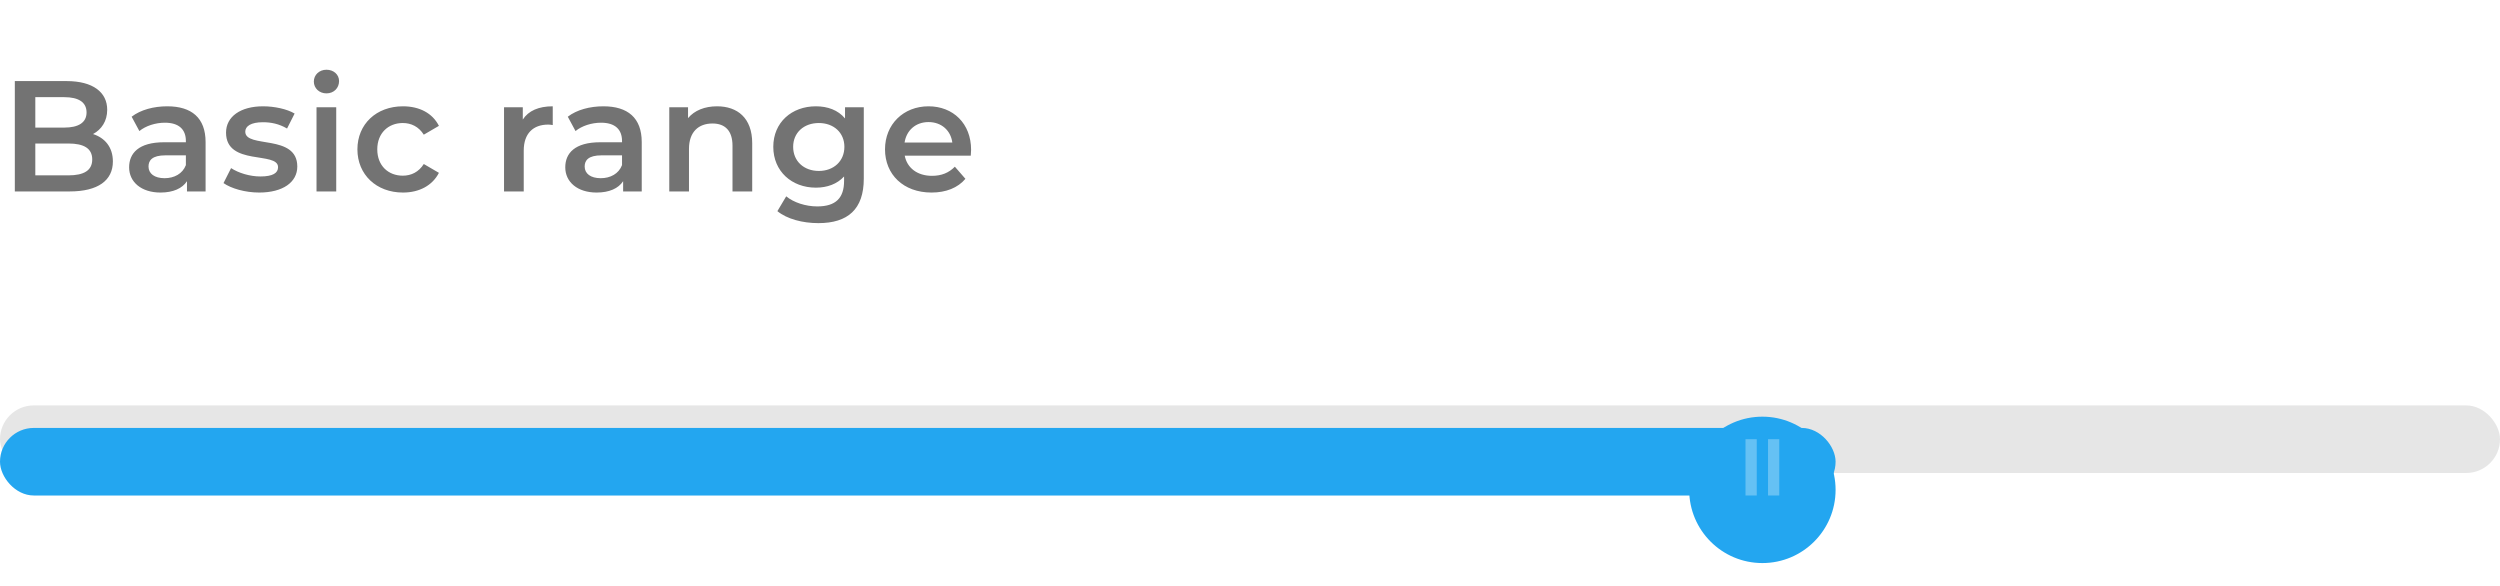 <svg width="222" height="52" viewBox="0 0 222 52" fill="none" xmlns="http://www.w3.org/2000/svg">
<rect y="36" width="222" height="6" rx="3" fill="#E6E6E6"/>
<path d="M8.26 11.904C9.016 11.498 9.52 10.756 9.52 9.748C9.52 8.194 8.26 7.2 5.908 7.2H1.316V17H6.188C8.708 17 10.024 16.02 10.024 14.34C10.024 13.066 9.31 12.24 8.26 11.904ZM5.712 8.628C6.972 8.628 7.686 9.076 7.686 9.986C7.686 10.882 6.972 11.33 5.712 11.33H3.136V8.628H5.712ZM6.076 15.572H3.136V12.744H6.076C7.448 12.744 8.19 13.178 8.19 14.158C8.19 15.138 7.448 15.572 6.076 15.572ZM14.854 9.44C13.65 9.44 12.488 9.748 11.69 10.364L12.376 11.638C12.936 11.176 13.804 10.896 14.644 10.896C15.89 10.896 16.506 11.498 16.506 12.52V12.632H14.574C12.306 12.632 11.466 13.612 11.466 14.858C11.466 16.16 12.544 17.098 14.252 17.098C15.372 17.098 16.184 16.734 16.604 16.09V17H18.256V12.618C18.256 10.462 17.01 9.44 14.854 9.44ZM14.616 15.824C13.72 15.824 13.188 15.418 13.188 14.788C13.188 14.242 13.51 13.794 14.7 13.794H16.506V14.662C16.212 15.432 15.47 15.824 14.616 15.824ZM23.012 17.098C25.112 17.098 26.4 16.188 26.4 14.788C26.4 11.862 21.78 13.206 21.78 11.694C21.78 11.204 22.284 10.854 23.348 10.854C24.062 10.854 24.776 10.994 25.49 11.414L26.162 10.084C25.49 9.678 24.356 9.44 23.362 9.44C21.346 9.44 20.072 10.364 20.072 11.778C20.072 14.76 24.692 13.416 24.692 14.844C24.692 15.362 24.23 15.67 23.124 15.67C22.186 15.67 21.178 15.362 20.52 14.928L19.848 16.258C20.52 16.734 21.766 17.098 23.012 17.098ZM28.989 8.292C29.647 8.292 30.109 7.816 30.109 7.2C30.109 6.626 29.633 6.192 28.989 6.192C28.345 6.192 27.869 6.654 27.869 7.242C27.869 7.83 28.345 8.292 28.989 8.292ZM28.107 17H29.857V9.524H28.107V17ZM35.784 17.098C37.24 17.098 38.402 16.468 38.976 15.348L37.632 14.564C37.184 15.278 36.512 15.6 35.77 15.6C34.482 15.6 33.502 14.718 33.502 13.262C33.502 11.82 34.482 10.924 35.77 10.924C36.512 10.924 37.184 11.246 37.632 11.96L38.976 11.176C38.402 10.042 37.24 9.44 35.784 9.44C33.418 9.44 31.738 11.022 31.738 13.262C31.738 15.502 33.418 17.098 35.784 17.098ZM46.424 10.616V9.524H44.758V17H46.508V13.374C46.508 11.848 47.348 11.064 48.678 11.064C48.804 11.064 48.93 11.078 49.084 11.106V9.44C47.838 9.44 46.928 9.832 46.424 10.616ZM53.584 9.44C52.38 9.44 51.218 9.748 50.42 10.364L51.106 11.638C51.666 11.176 52.534 10.896 53.374 10.896C54.62 10.896 55.236 11.498 55.236 12.52V12.632H53.304C51.036 12.632 50.196 13.612 50.196 14.858C50.196 16.16 51.274 17.098 52.982 17.098C54.102 17.098 54.914 16.734 55.334 16.09V17H56.986V12.618C56.986 10.462 55.74 9.44 53.584 9.44ZM53.346 15.824C52.45 15.824 51.918 15.418 51.918 14.788C51.918 14.242 52.24 13.794 53.43 13.794H55.236V14.662C54.942 15.432 54.2 15.824 53.346 15.824ZM63.674 9.44C62.582 9.44 61.672 9.804 61.098 10.49V9.524H59.432V17H61.182V13.22C61.182 11.722 62.022 10.966 63.268 10.966C64.388 10.966 65.046 11.61 65.046 12.94V17H66.796V12.716C66.796 10.462 65.466 9.44 63.674 9.44ZM75.038 9.524V10.518C74.422 9.776 73.498 9.44 72.448 9.44C70.306 9.44 68.668 10.868 68.668 13.038C68.668 15.208 70.306 16.664 72.448 16.664C73.456 16.664 74.338 16.342 74.954 15.67V16.062C74.954 17.574 74.226 18.33 72.574 18.33C71.538 18.33 70.474 17.98 69.816 17.434L69.032 18.75C69.886 19.45 71.272 19.814 72.672 19.814C75.29 19.814 76.704 18.582 76.704 15.866V9.524H75.038ZM72.714 15.18C71.384 15.18 70.432 14.312 70.432 13.038C70.432 11.778 71.384 10.924 72.714 10.924C74.03 10.924 74.982 11.778 74.982 13.038C74.982 14.312 74.03 15.18 72.714 15.18ZM86.233 13.304C86.233 10.966 84.637 9.44 82.453 9.44C80.227 9.44 78.589 11.036 78.589 13.262C78.589 15.488 80.213 17.098 82.719 17.098C84.007 17.098 85.057 16.678 85.729 15.88L84.791 14.802C84.259 15.348 83.601 15.614 82.761 15.614C81.459 15.614 80.549 14.914 80.339 13.822H86.205C86.219 13.654 86.233 13.444 86.233 13.304ZM82.453 10.84C83.601 10.84 84.427 11.582 84.567 12.66H80.325C80.493 11.568 81.319 10.84 82.453 10.84Z" fill="#737373"/>
<g filter="url(#filter0_d_688_2256)">
<rect y="36" width="163" height="6" rx="3" fill="#23A6F0"/>
<g filter="url(#filter1_d_688_2256)">
<circle cx="156.5" cy="39.5" r="6.5" fill="#23A6F0"/>
</g>
<line x1="155.5" y1="37" x2="155.5" y2="42" stroke="white" stroke-opacity="0.3"/>
<line x1="157.5" y1="37" x2="157.5" y2="42" stroke="white" stroke-opacity="0.3"/>
</g>
<defs>
<filter id="filter0_d_688_2256" x="-4" y="31" width="171" height="21" filterUnits="userSpaceOnUse" color-interpolation-filters="sRGB">
<feFlood flood-opacity="0" result="BackgroundImageFix"/>
<feColorMatrix in="SourceAlpha" type="matrix" values="0 0 0 0 0 0 0 0 0 0 0 0 0 0 0 0 0 0 127 0" result="hardAlpha"/>
<feOffset dy="2"/>
<feGaussianBlur stdDeviation="2"/>
<feColorMatrix type="matrix" values="0 0 0 0 0 0 0 0 0 0 0 0 0 0 0 0 0 0 0.1 0"/>
<feBlend mode="normal" in2="BackgroundImageFix" result="effect1_dropShadow_688_2256"/>
<feBlend mode="normal" in="SourceGraphic" in2="effect1_dropShadow_688_2256" result="shape"/>
</filter>
<filter id="filter1_d_688_2256" x="146" y="31" width="21" height="21" filterUnits="userSpaceOnUse" color-interpolation-filters="sRGB">
<feFlood flood-opacity="0" result="BackgroundImageFix"/>
<feColorMatrix in="SourceAlpha" type="matrix" values="0 0 0 0 0 0 0 0 0 0 0 0 0 0 0 0 0 0 127 0" result="hardAlpha"/>
<feOffset dy="2"/>
<feGaussianBlur stdDeviation="2"/>
<feColorMatrix type="matrix" values="0 0 0 0 0 0 0 0 0 0 0 0 0 0 0 0 0 0 0.1 0"/>
<feBlend mode="normal" in2="BackgroundImageFix" result="effect1_dropShadow_688_2256"/>
<feBlend mode="normal" in="SourceGraphic" in2="effect1_dropShadow_688_2256" result="shape"/>
</filter>
</defs>
</svg>
